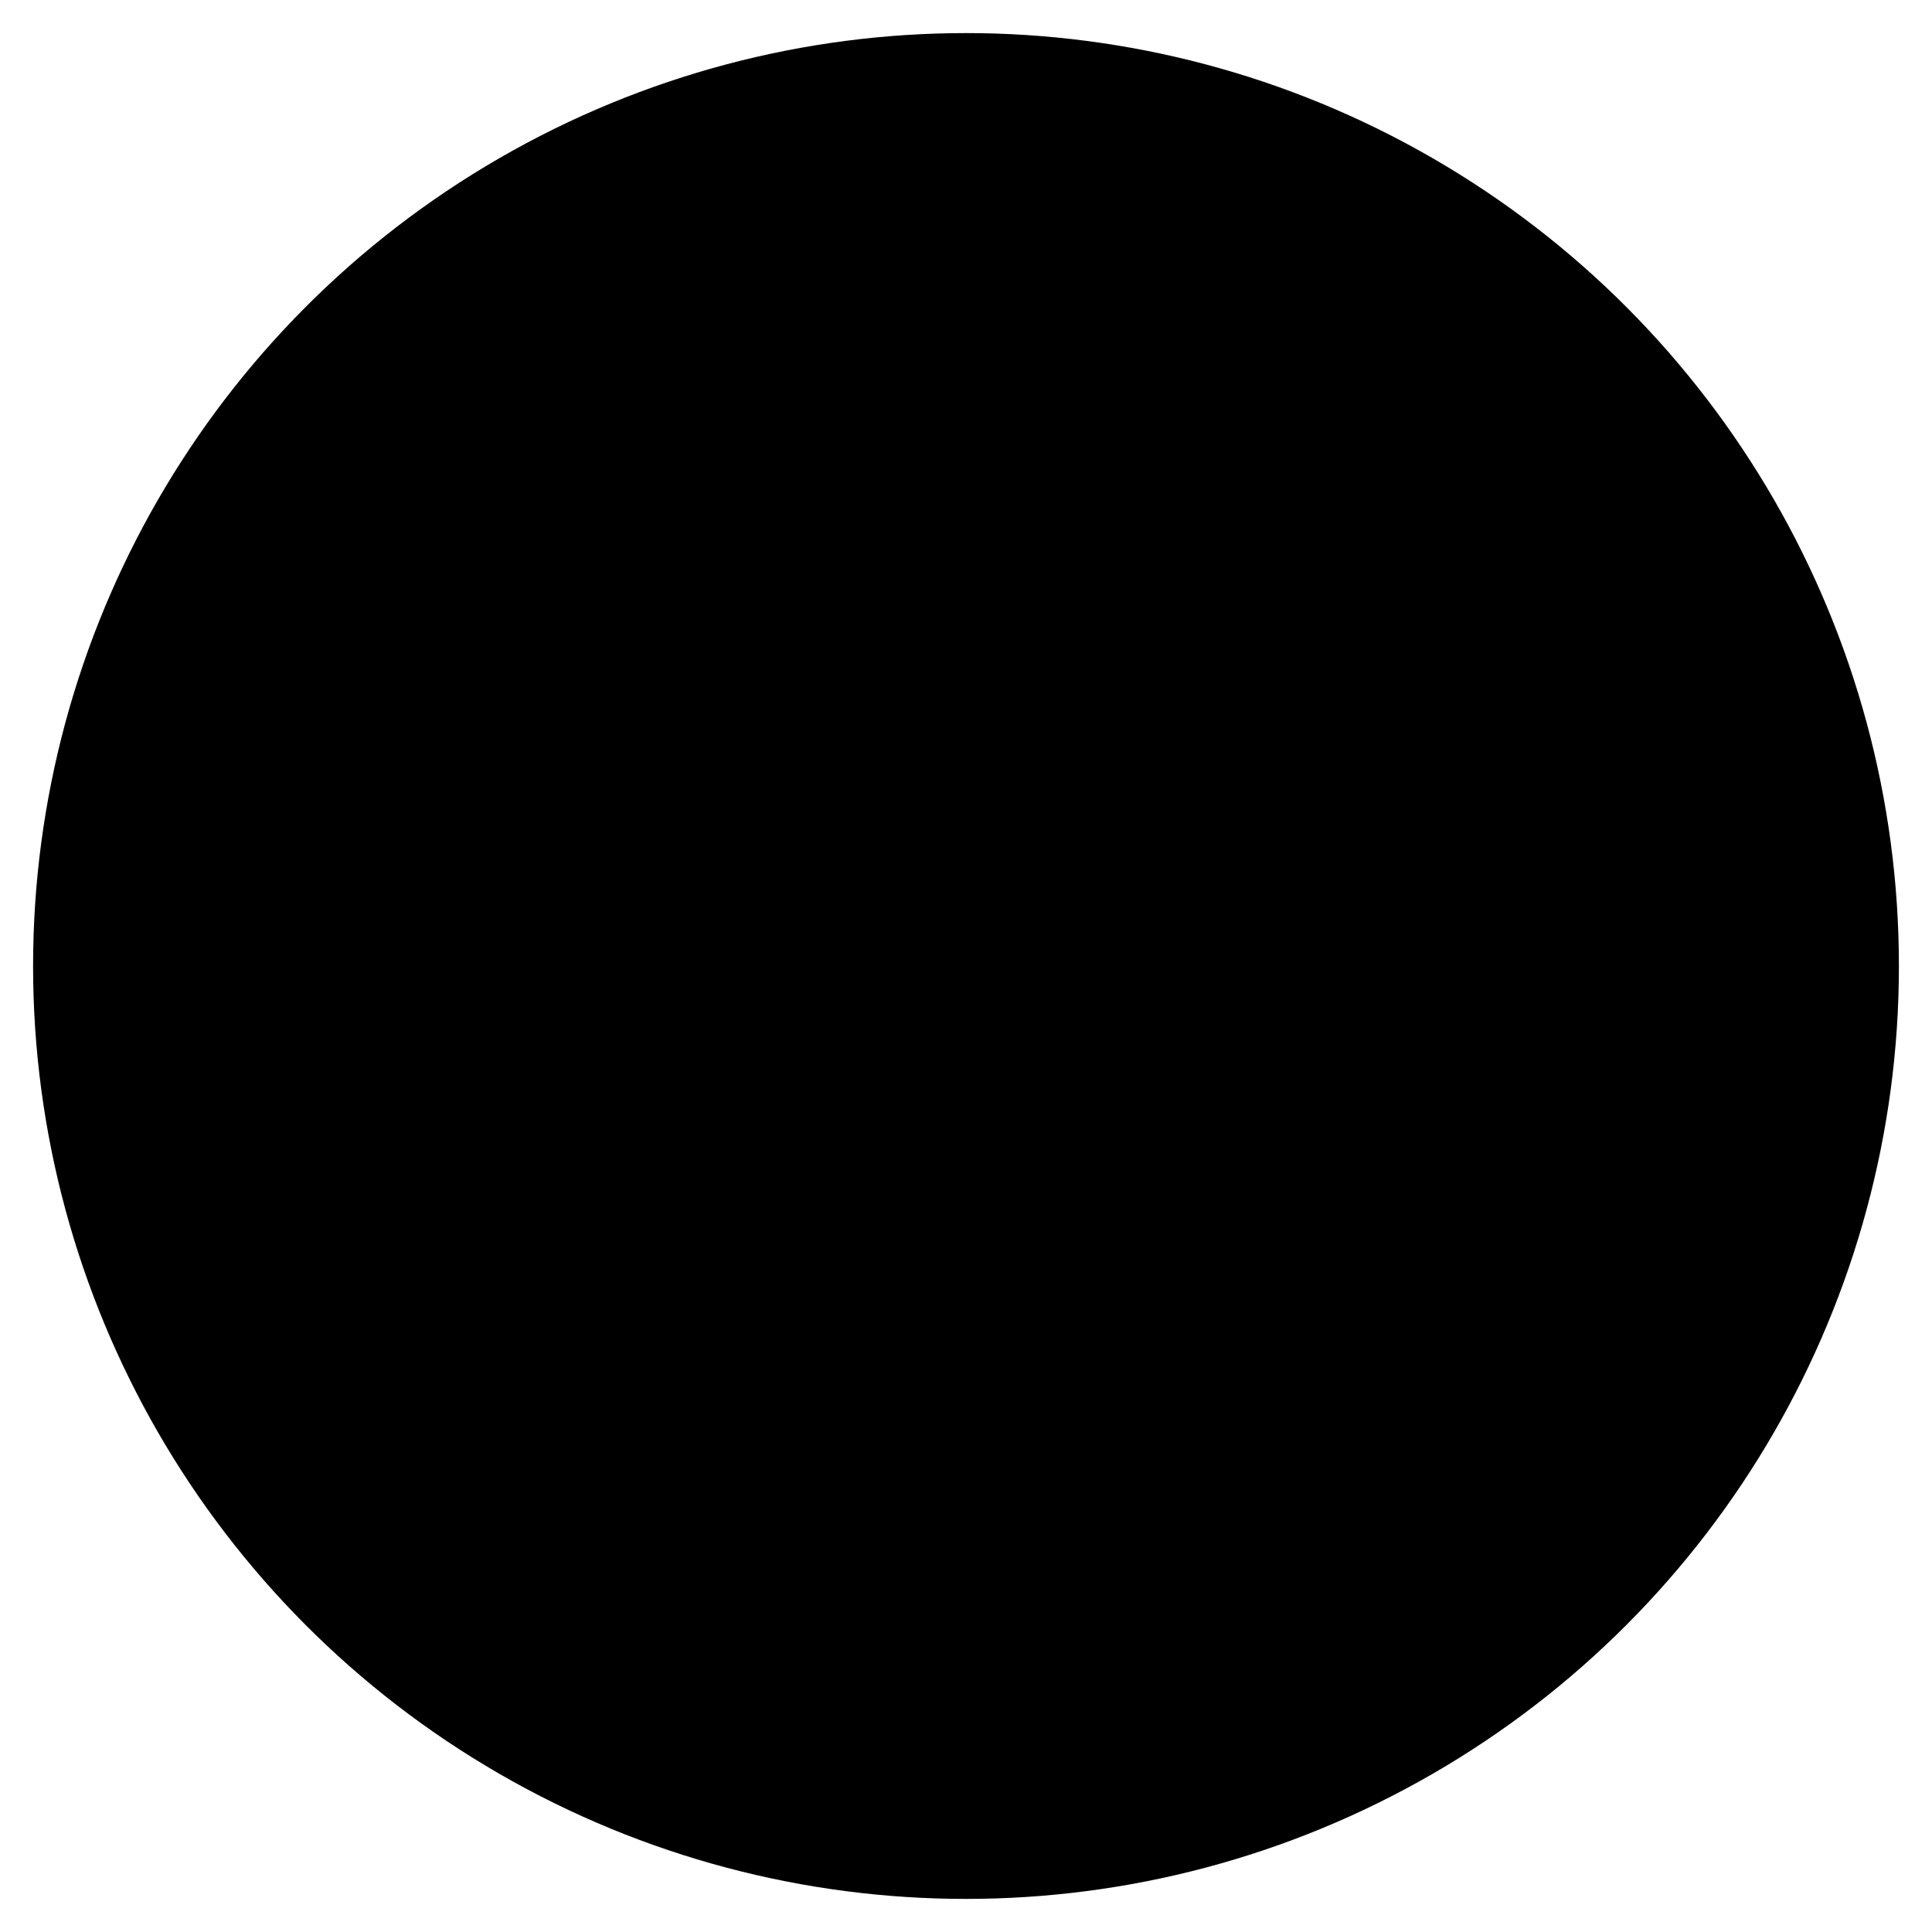<svg xmlns="http://www.w3.org/2000/svg" width="1em" height="1em" viewBox="0 0 24 24" fill="currentColor">
  <path d="M5.964 8.607h12.072M10.25 17.179h3.5M7.679 12.893h8.643"></path> <circle cx="12" cy="12" r="11.589"></circle>
</svg>